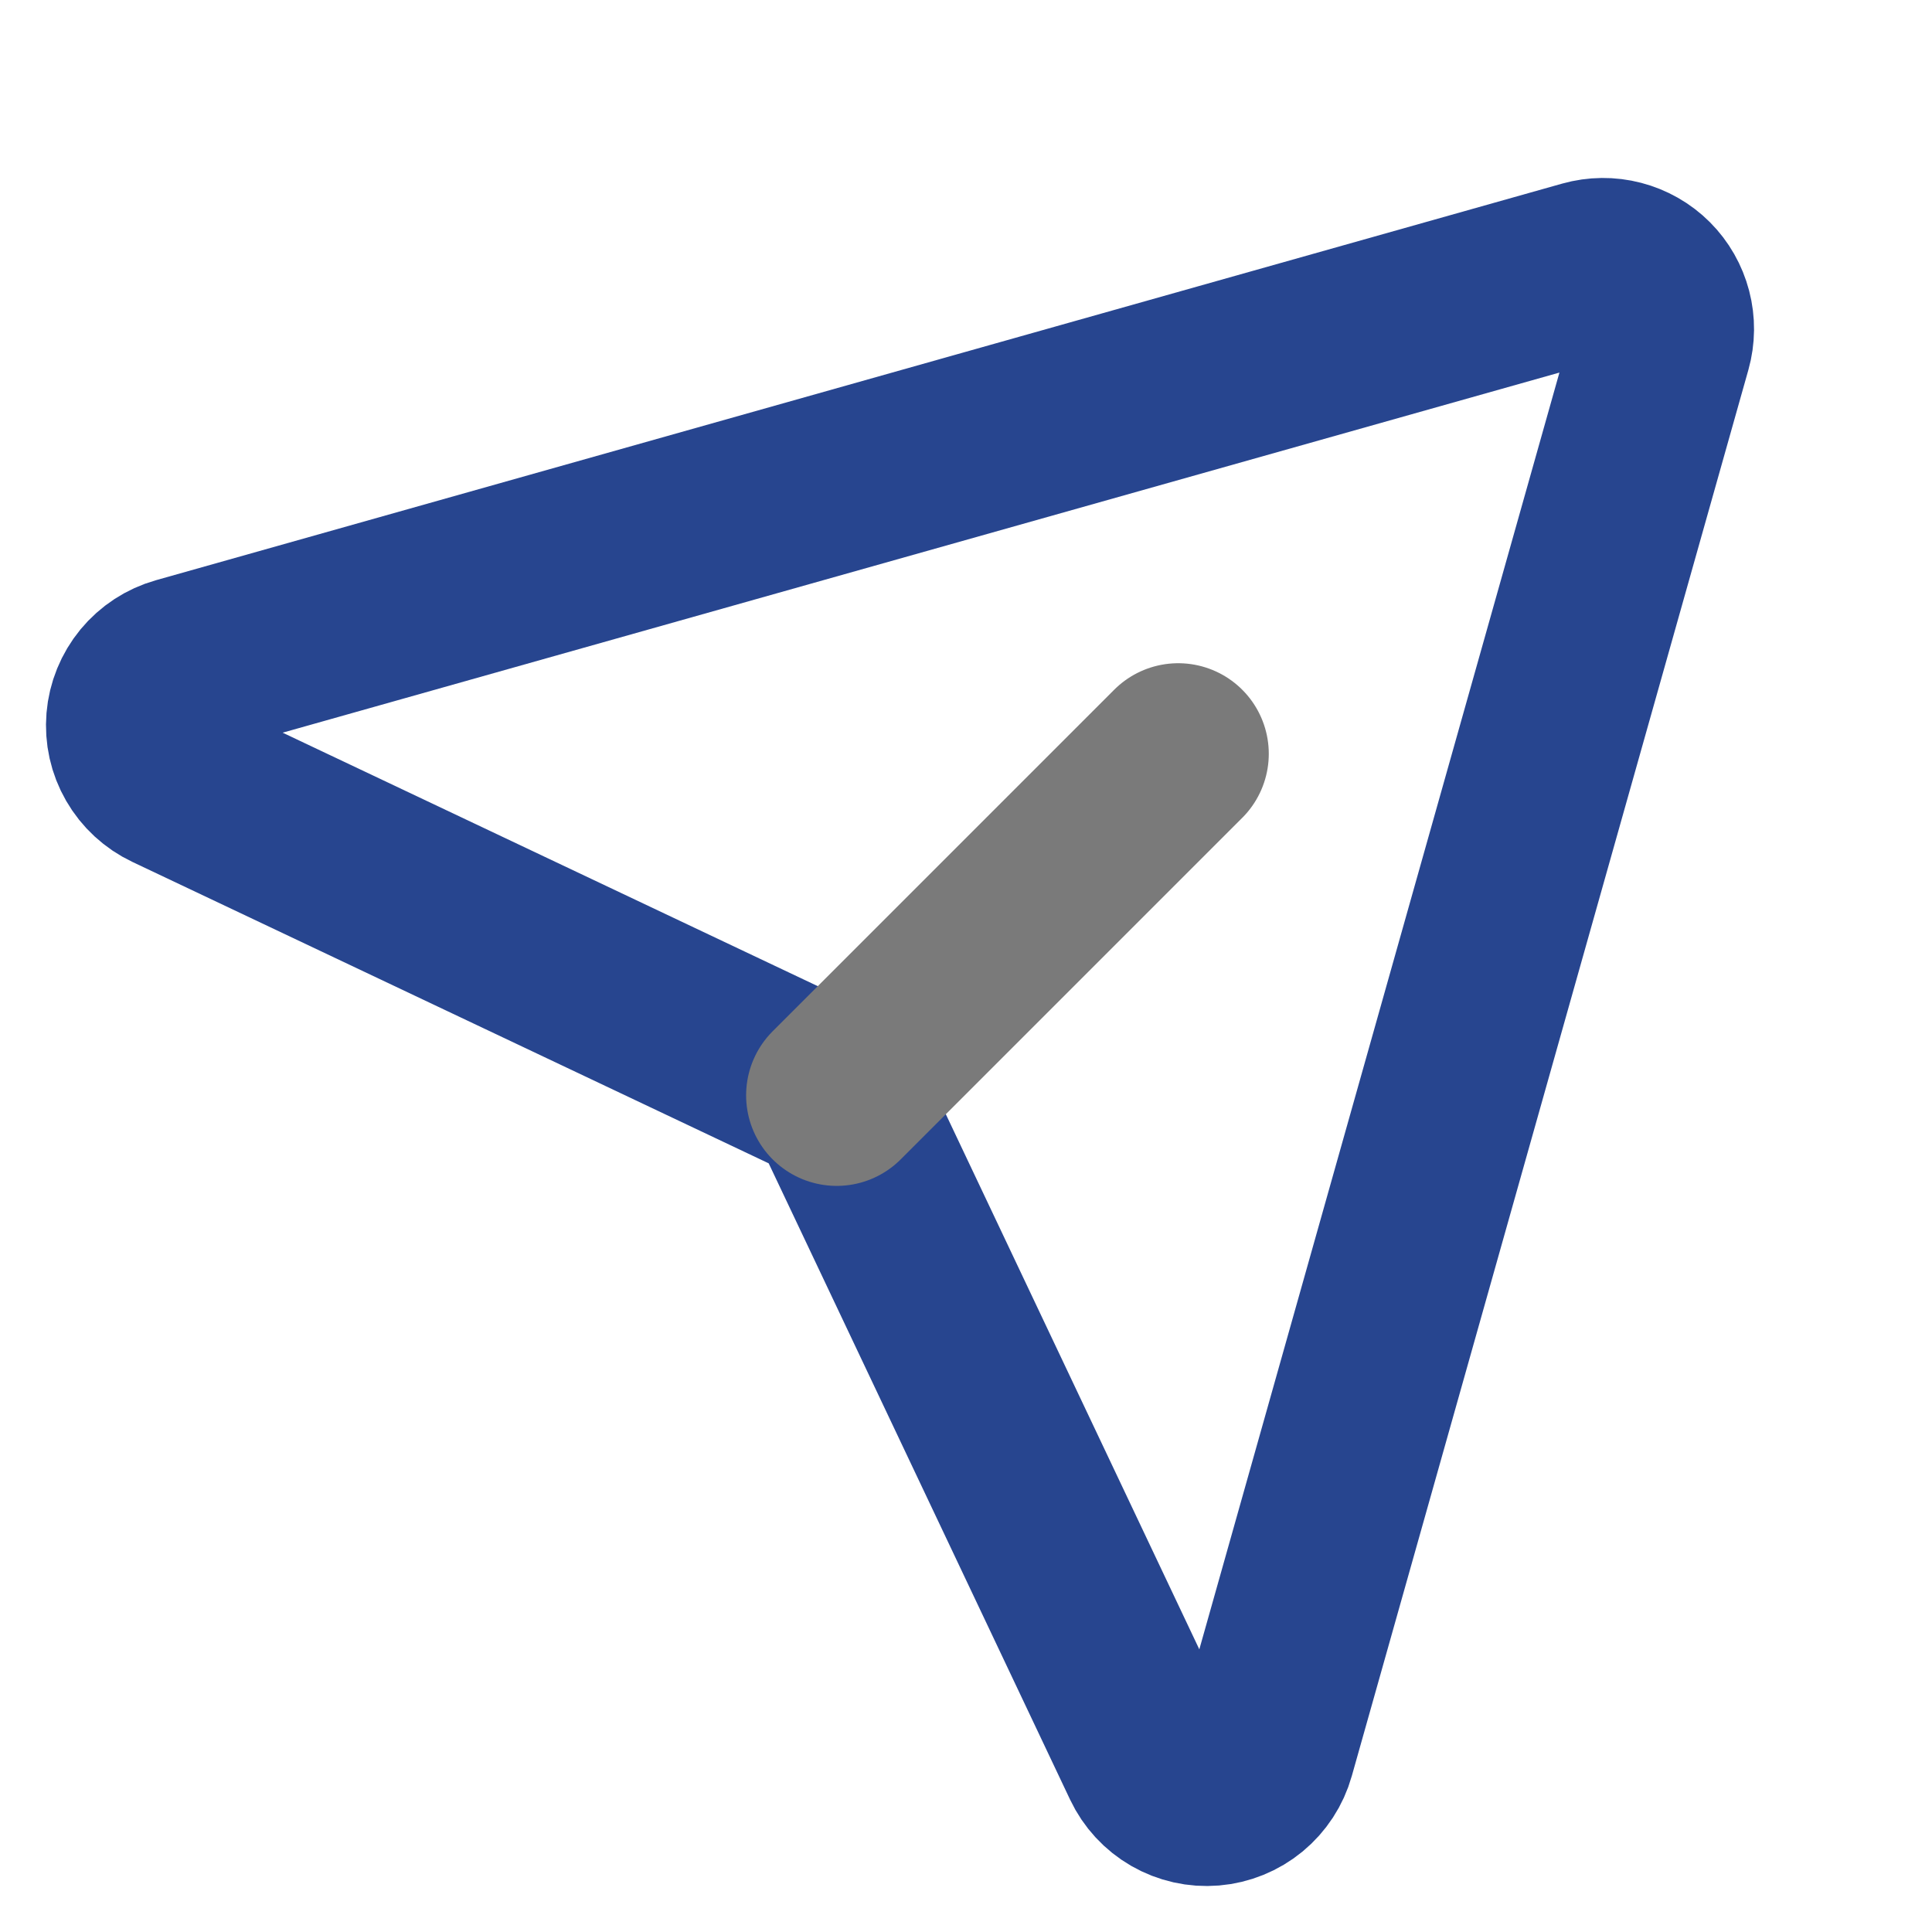 <svg width="32" height="32" viewBox="0 0 32 32" fill="none" xmlns="http://www.w3.org/2000/svg">
<path d="M26.281 4.485L2.99 11.054C2.794 11.109 2.62 11.223 2.49 11.38C2.361 11.537 2.282 11.73 2.265 11.933C2.248 12.136 2.293 12.339 2.395 12.515C2.497 12.692 2.65 12.833 2.834 12.92L13.535 17.989C13.744 18.088 13.912 18.256 14.011 18.465L19.08 29.166C19.167 29.35 19.308 29.503 19.485 29.605C19.661 29.706 19.864 29.752 20.067 29.735C20.27 29.718 20.463 29.639 20.62 29.51C20.777 29.38 20.891 29.206 20.946 29.01L27.515 5.719C27.563 5.548 27.565 5.367 27.52 5.195C27.475 5.023 27.386 4.866 27.26 4.74C27.134 4.614 26.977 4.525 26.805 4.48C26.633 4.435 26.452 4.437 26.281 4.485Z" stroke="#27458F" stroke-width="3" stroke-linecap="round"/>
<path d="M13.858 18.142L19.515 12.485" stroke="#7A7A7A" stroke-width="3" stroke-linecap="round" stroke-linejoin="round"/>
</svg>
